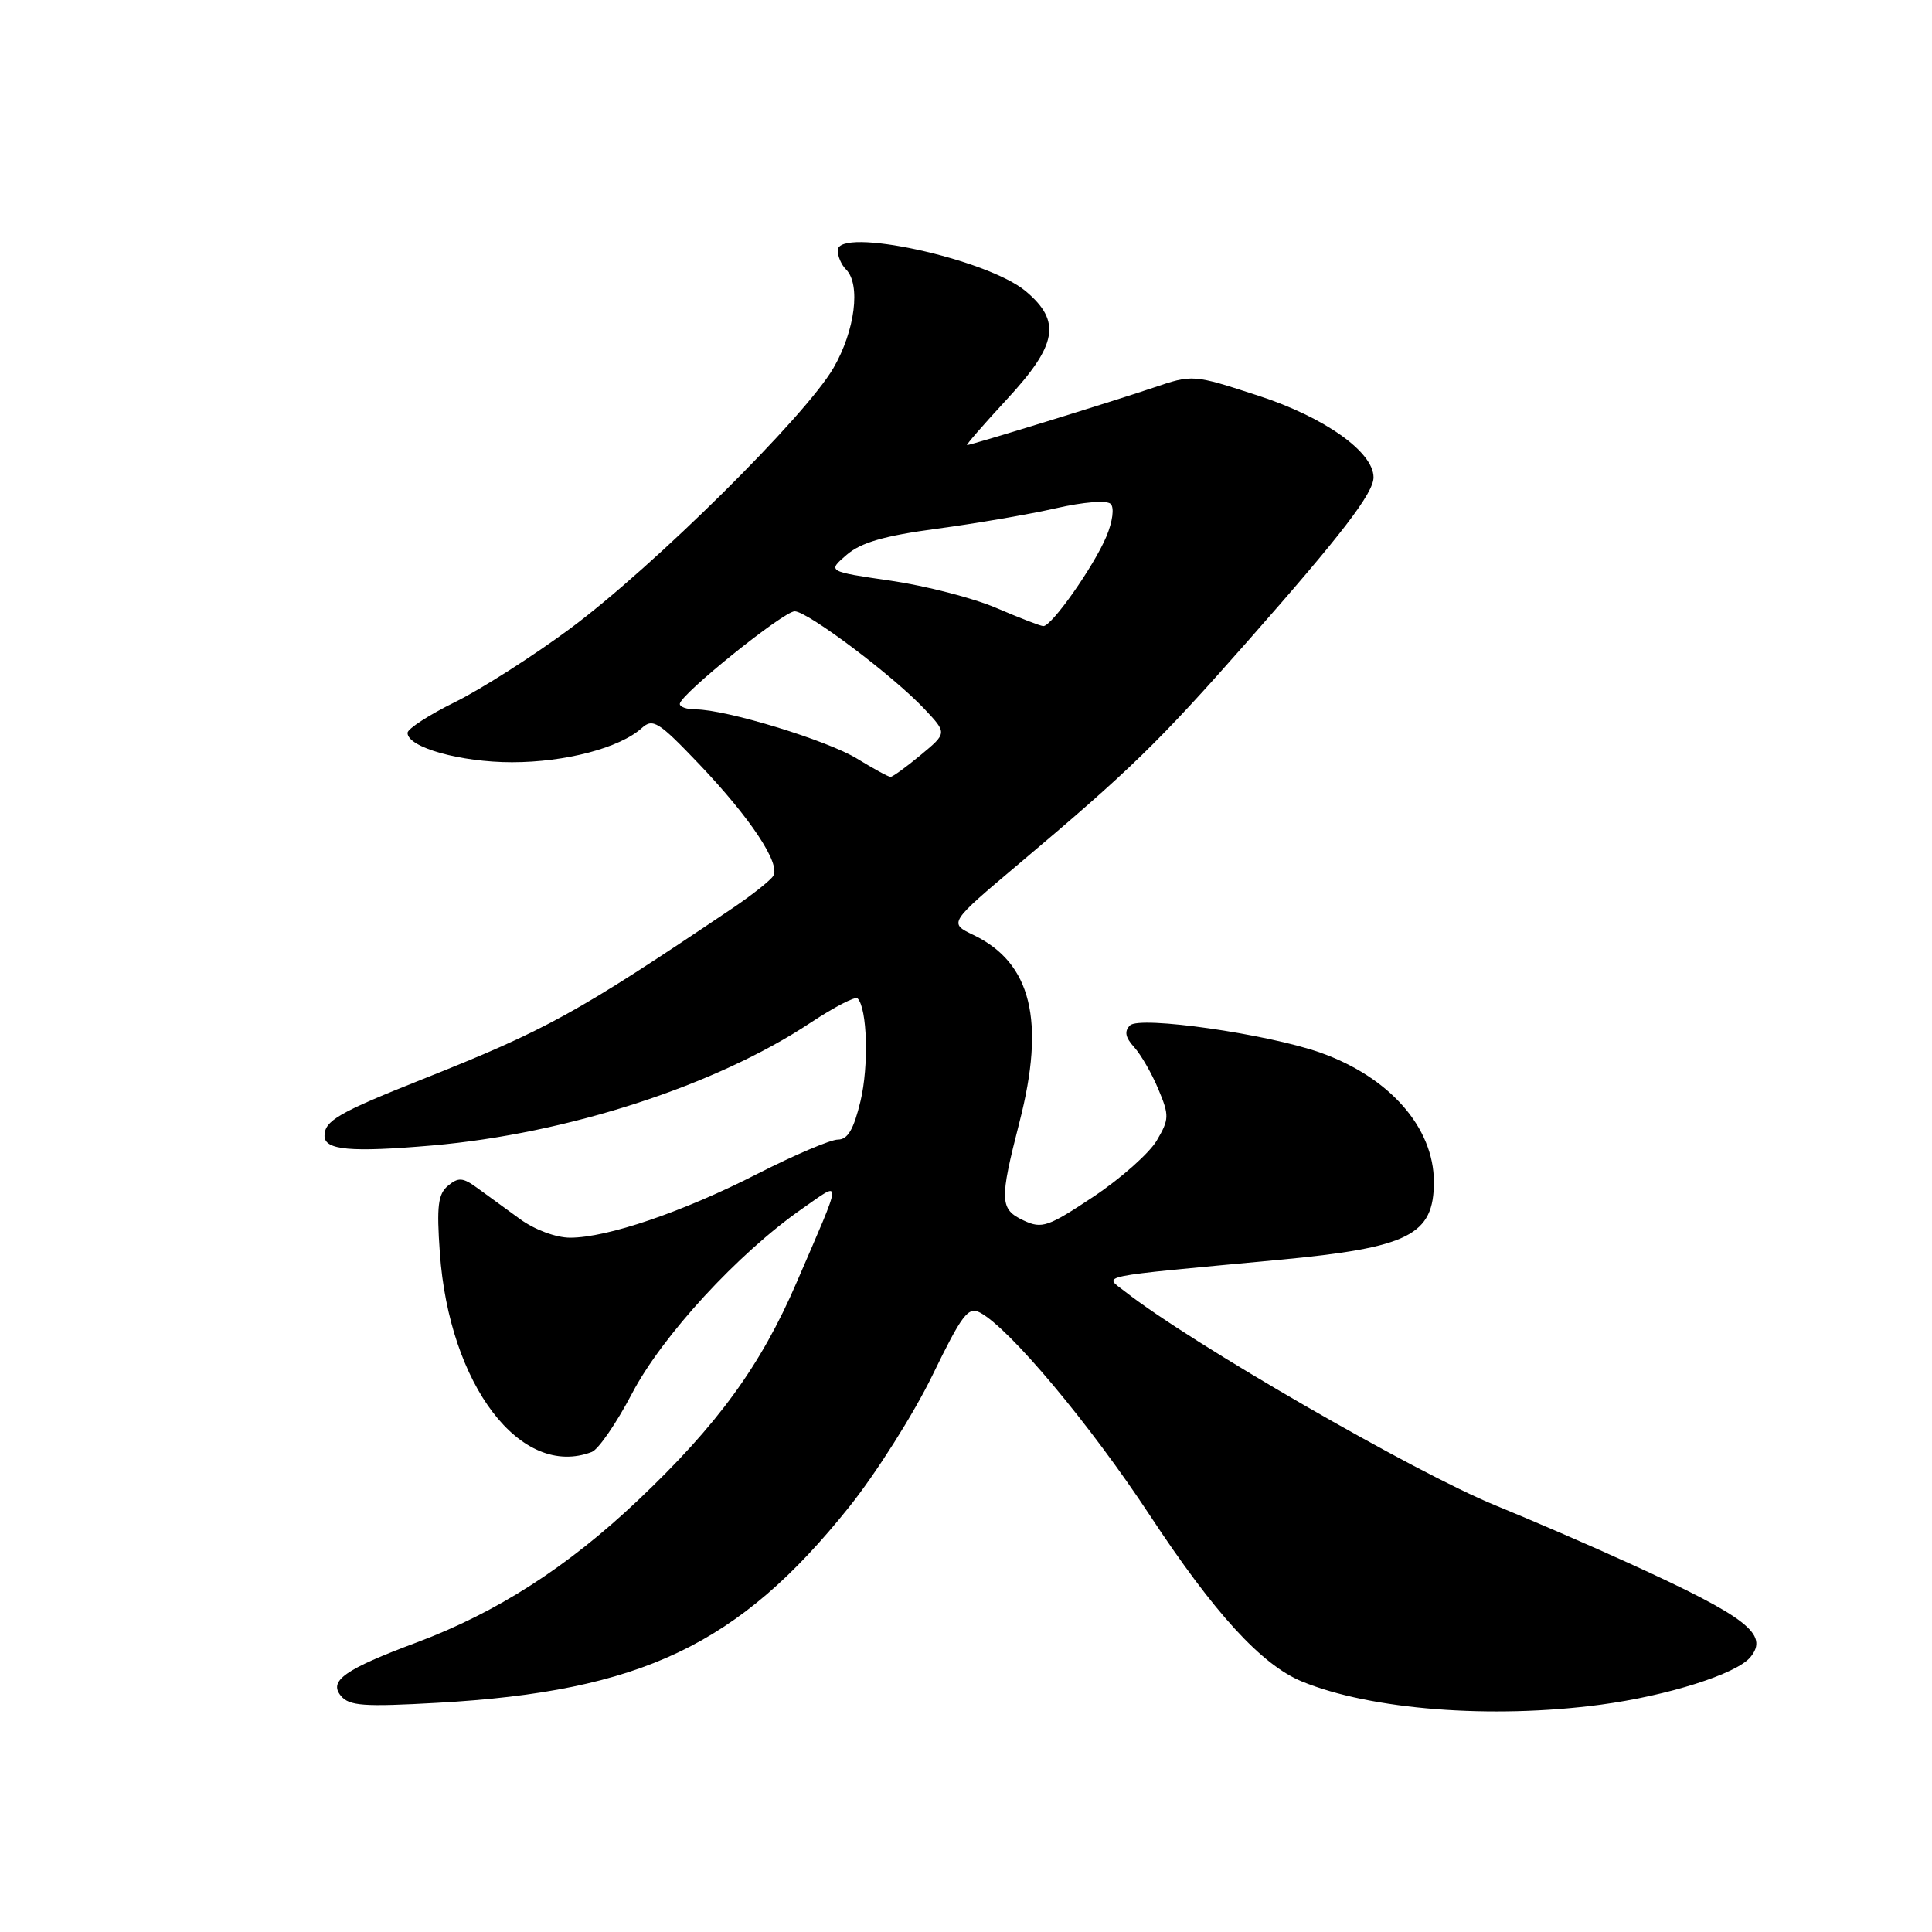 <?xml version="1.0" encoding="UTF-8" standalone="no"?>
<!DOCTYPE svg PUBLIC "-//W3C//DTD SVG 1.1//EN" "http://www.w3.org/Graphics/SVG/1.1/DTD/svg11.dtd" >
<svg xmlns="http://www.w3.org/2000/svg" xmlns:xlink="http://www.w3.org/1999/xlink" version="1.1" viewBox="0 0 256 256">
 <g >
 <path fill="currentColor"
d=" M 212.09 225.88 C 220.99 224.69 230.08 221.81 231.93 219.59 C 234.44 216.56 231.51 214.28 216.00 207.20 C 210.78 204.81 202.76 201.35 198.20 199.49 C 187.55 195.16 157.79 177.98 149.05 171.12 C 146.26 168.92 144.60 169.27 169.42 166.94 C 186.71 165.32 190.00 163.66 190.00 156.60 C 189.99 149.40 184.11 142.71 174.93 139.47 C 167.93 137.00 151.02 134.58 149.73 135.87 C 148.95 136.65 149.11 137.47 150.29 138.76 C 151.19 139.76 152.63 142.26 153.49 144.33 C 154.95 147.81 154.93 148.31 153.28 151.12 C 152.30 152.79 148.53 156.14 144.90 158.56 C 138.87 162.57 138.07 162.85 135.66 161.73 C 132.46 160.24 132.41 159.12 135.09 148.67 C 138.54 135.24 136.66 127.59 129.01 123.90 C 125.69 122.31 125.69 122.31 135.08 114.40 C 149.69 102.09 153.49 98.40 165.29 85.00 C 177.80 70.81 182.00 65.34 182.00 63.25 C 182.00 59.89 175.51 55.29 166.76 52.44 C 158.05 49.60 158.05 49.60 152.77 51.39 C 147.32 53.23 128.77 58.95 128.14 58.98 C 127.95 58.99 130.31 56.27 133.39 52.94 C 140.11 45.69 140.66 42.58 135.93 38.60 C 130.83 34.30 111.00 30.00 111.00 33.18 C 111.00 33.96 111.49 35.10 112.10 35.70 C 114.08 37.68 113.30 43.81 110.45 48.74 C 106.76 55.13 86.63 75.06 75.56 83.28 C 70.64 86.93 63.77 91.31 60.31 93.02 C 56.84 94.73 54.00 96.57 54.00 97.11 C 54.00 99.03 61.02 101.00 67.84 101.00 C 74.92 101.00 82.13 99.10 85.04 96.47 C 86.51 95.14 87.26 95.61 92.63 101.24 C 99.42 108.37 103.46 114.45 102.46 116.06 C 102.09 116.66 99.67 118.58 97.08 120.33 C 76.27 134.35 72.49 136.43 55.81 143.07 C 44.83 147.44 43.00 148.51 43.00 150.51 C 43.00 152.40 46.48 152.71 57.26 151.78 C 75.21 150.22 94.87 143.84 107.44 135.49 C 110.55 133.44 113.33 131.99 113.63 132.29 C 114.92 133.59 115.14 141.24 114.02 145.91 C 113.12 149.65 112.33 151.00 111.03 151.00 C 110.06 151.00 105.27 153.04 100.38 155.53 C 90.50 160.58 80.47 164.00 75.54 164.00 C 73.68 164.00 70.85 162.95 68.90 161.53 C 67.03 160.18 64.49 158.32 63.24 157.41 C 61.34 156.02 60.74 155.97 59.37 157.11 C 58.04 158.21 57.84 159.82 58.28 165.98 C 59.51 183.53 69.02 196.00 78.42 192.39 C 79.29 192.06 81.69 188.57 83.75 184.64 C 87.74 177.01 97.82 166.06 106.25 160.19 C 111.69 156.40 111.75 155.57 105.56 169.92 C 100.80 180.97 95.09 188.80 84.53 198.80 C 75.17 207.66 65.84 213.65 55.25 217.62 C 45.67 221.20 43.52 222.71 45.17 224.71 C 46.28 226.05 48.20 226.18 57.99 225.63 C 84.96 224.12 97.88 217.97 112.50 199.70 C 116.09 195.22 121.05 187.37 123.54 182.26 C 127.48 174.16 128.29 173.09 129.87 173.93 C 133.79 176.03 144.39 188.68 152.35 200.77 C 160.90 213.76 167.15 220.59 172.50 222.80 C 181.62 226.56 197.64 227.80 212.09 225.88 Z  M 113.59 100.54 C 109.63 98.10 96.19 94.00 92.18 94.00 C 90.98 94.00 90.04 93.66 90.08 93.25 C 90.21 91.96 103.82 81.00 105.30 81.00 C 107.00 81.00 118.35 89.54 122.50 93.95 C 125.50 97.14 125.50 97.14 122.00 100.04 C 120.08 101.64 118.28 102.94 118.00 102.94 C 117.72 102.94 115.74 101.86 113.59 100.54 Z  M 132.00 80.55 C 128.97 79.25 122.70 77.63 118.06 76.95 C 109.63 75.72 109.63 75.72 112.18 73.52 C 114.09 71.88 117.14 71.00 124.12 70.06 C 129.28 69.37 136.38 68.15 139.89 67.35 C 143.57 66.51 146.66 66.26 147.17 66.77 C 147.67 67.27 147.43 69.10 146.61 71.07 C 144.93 75.06 139.33 83.02 138.24 82.96 C 137.83 82.94 135.03 81.85 132.00 80.55 Z "/>
</g>
</svg>